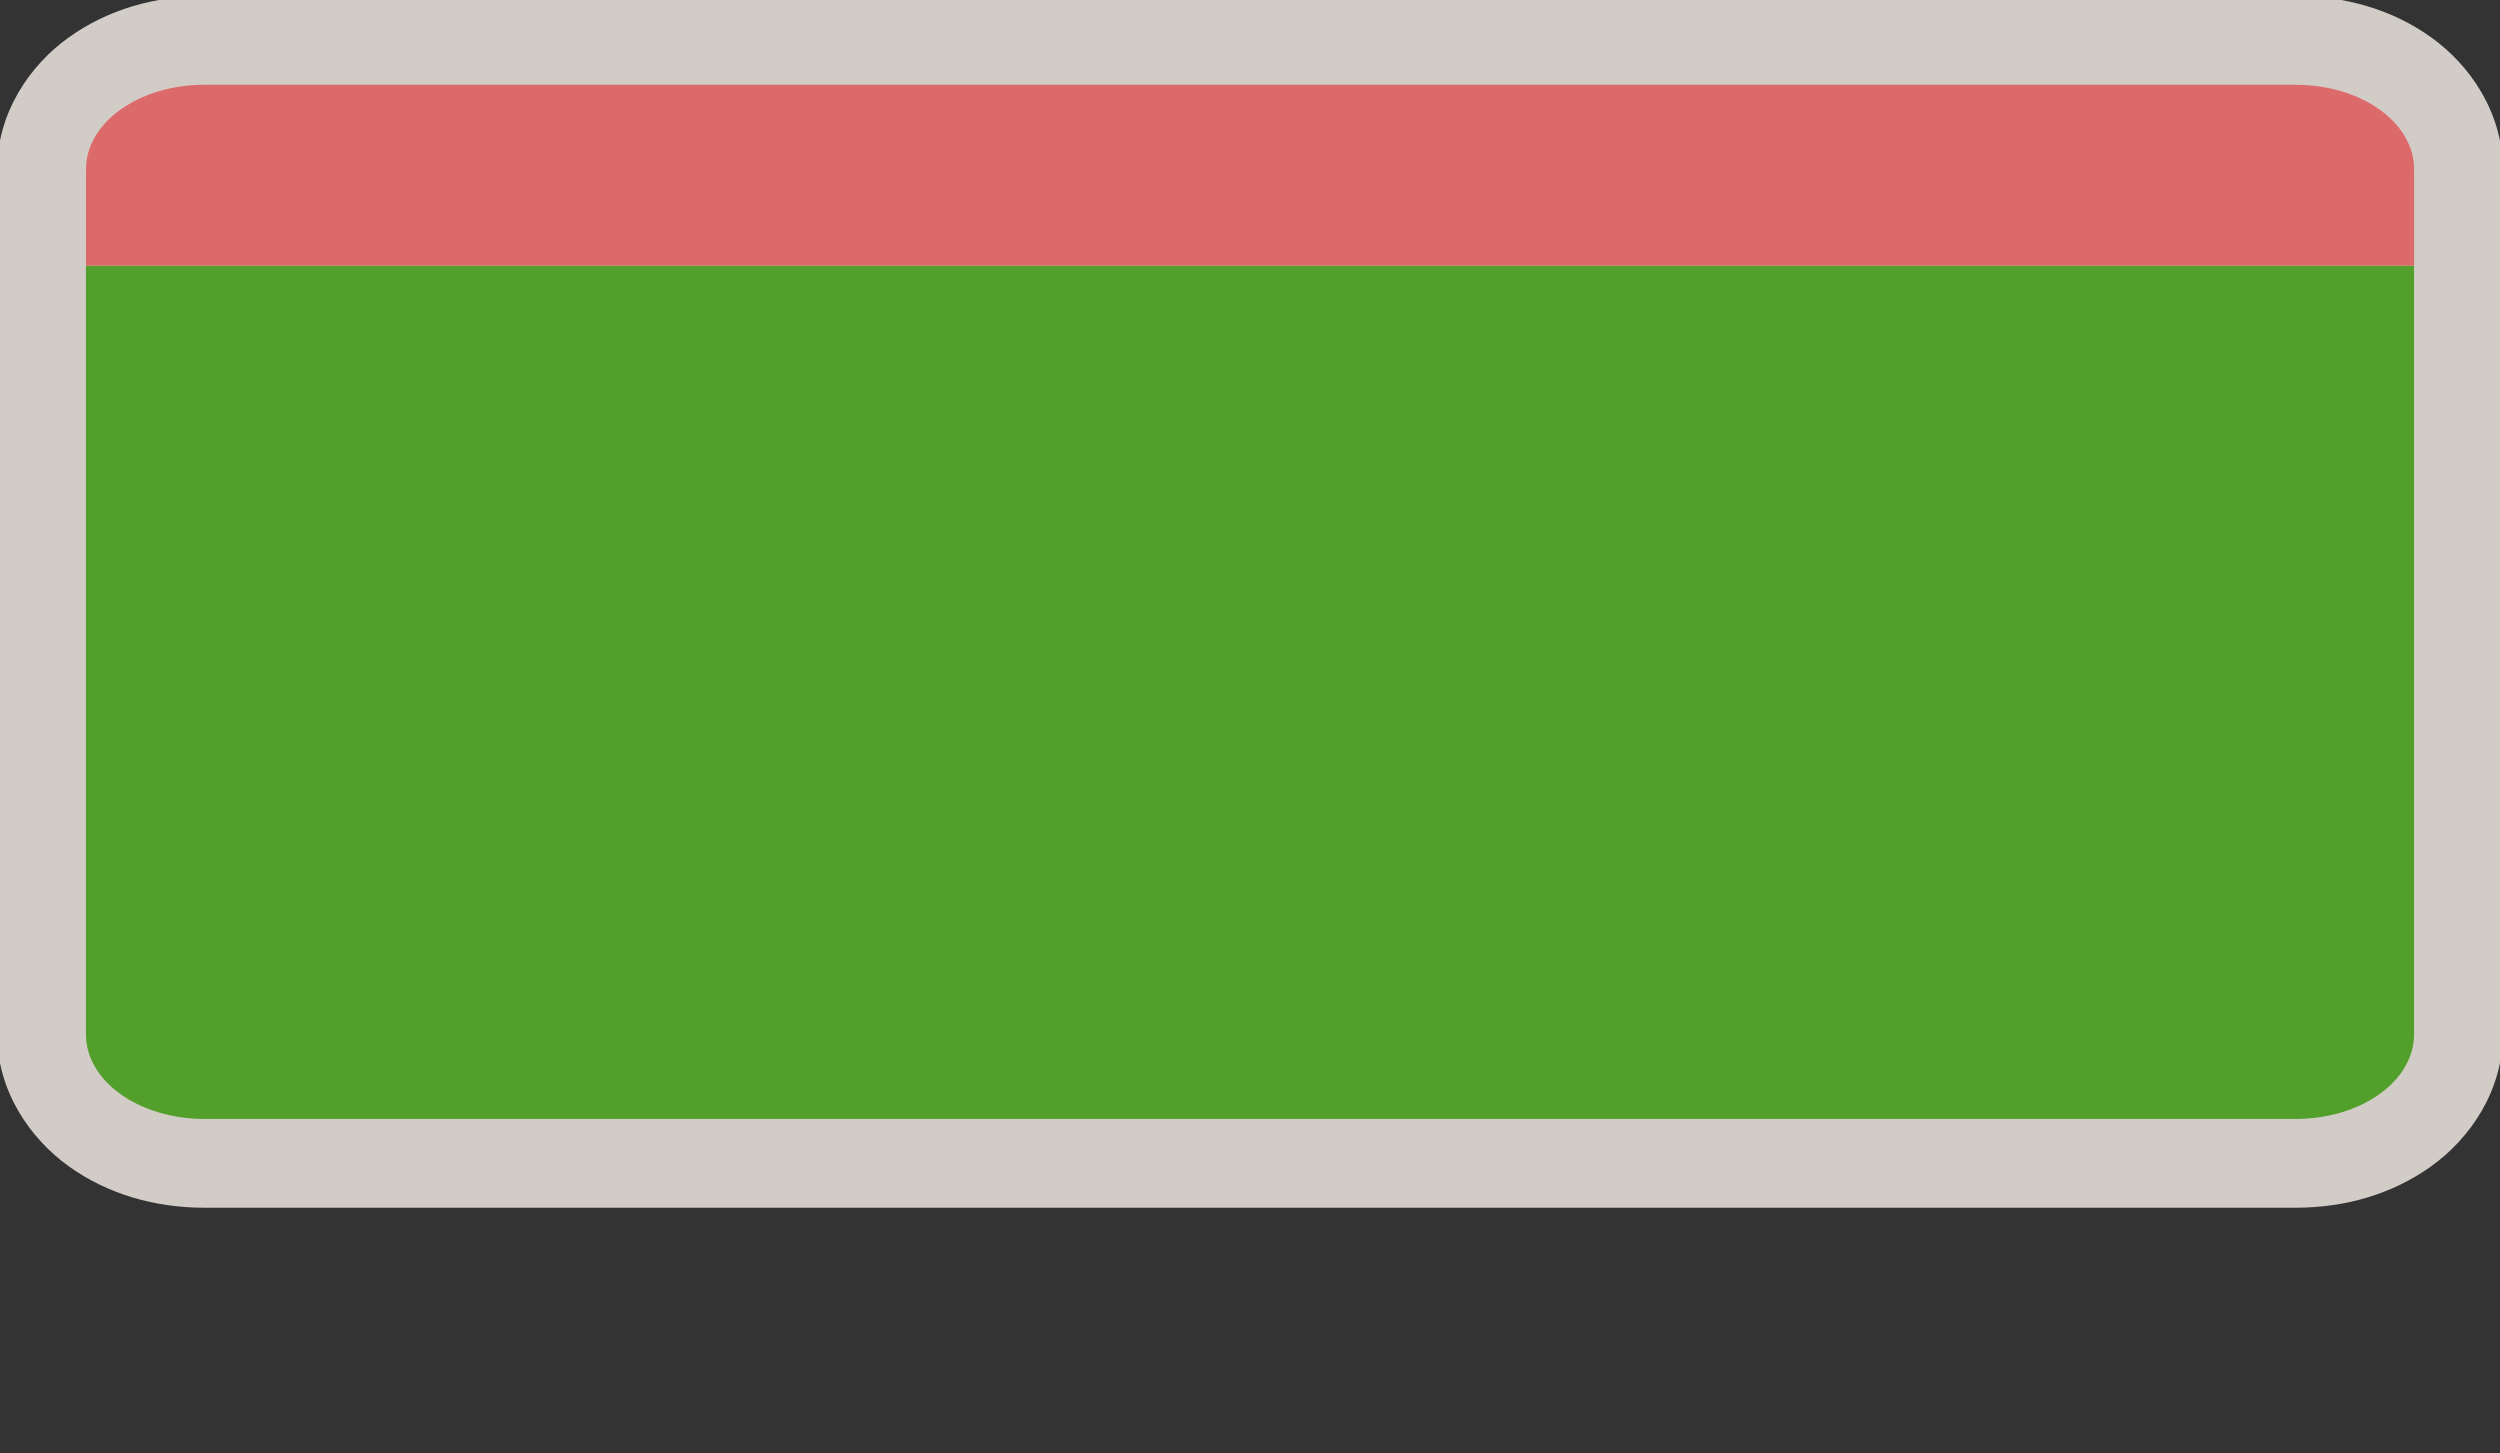 <?xml version="1.0" encoding="UTF-8" standalone="no"?>
<!-- Generator: Adobe Illustrator 16.0.4, SVG Export Plug-In . SVG Version: 6.00 Build 0)  -->

<svg
   xmlns:dc="http://purl.org/dc/elements/1.1/"
   xmlns:cc="http://creativecommons.org/ns#"
   xmlns:rdf="http://www.w3.org/1999/02/22-rdf-syntax-ns#"
   xmlns:svg="http://www.w3.org/2000/svg"
   xmlns="http://www.w3.org/2000/svg"
   xmlns:sodipodi="http://sodipodi.sourceforge.net/DTD/sodipodi-0.dtd"
   xmlns:inkscape="http://www.inkscape.org/namespaces/inkscape"
   version="1.1"
   id="Слой_1"
   x="0px"
   y="0px"
   width="43"
   height="25"
   viewBox="0 0 43 25"
   enable-background="new 0 0 17.143 17.17"
   xml:space="preserve"
   inkscape:version="0.91 r"
   sodipodi:docname="h_green_redtop_square_5_road_shield.svg"><rect x="0" y="0" width="43" height="25" fill="#333333" stroke="none"/><defs
     id="defs11" /><sodipodi:namedview
     pagecolor="#ffffff"
     bordercolor="#666666"
     borderopacity="1"
     objecttolerance="10"
     gridtolerance="10"
     guidetolerance="10"
     inkscape:pageopacity="0"
     inkscape:pageshadow="2"
     inkscape:window-width="1920"
     inkscape:window-height="1006"
     id="namedview9"
     showgrid="false"
     inkscape:zoom="13.744904"
     inkscape:cx="22.390472"
     inkscape:cy="23.72759"
     inkscape:window-x="1680"
     inkscape:window-y="0"
     inkscape:window-maximized="1"
     inkscape:current-layer="Слой_1" /><path
     sodipodi:type="inkscape:offset"
     inkscape:radius="1.5278389"
     inkscape:original="M 3.9355469 1.4589844 C 2.8049733 1.4589844 1.8964844 2.1076435 1.8964844 2.9140625 L 1.8964844 4.5703125 L 1.8964844 17.789062 C 1.8964844 18.595482 2.8049733 19.246094 3.9355469 19.246094 L 39.900391 19.246094 C 41.030965 19.246094 41.939453 18.595483 41.939453 17.789062 L 41.939453 4.5703125 L 41.939453 2.9140625 C 41.939453 2.1076435 41.030965 1.4589844 39.900391 1.4589844 L 3.9355469 1.4589844 z "
     style="color:#000000;clip-rule:evenodd;display:inline;overflow:visible;visibility:visible;opacity:0.837;isolation:auto;mix-blend-mode:normal;color-interpolation:sRGB;color-interpolation-filters:linearRGB;solid-color:#000000;solid-opacity:1;fill:#f1eae4;fill-opacity:1;fill-rule:evenodd;stroke:none;stroke-width:1.462;stroke-linecap:butt;stroke-linejoin:miter;stroke-miterlimit:4;stroke-dasharray:none;stroke-dashoffset:0;stroke-opacity:1;marker:none;color-rendering:auto;image-rendering:auto;shape-rendering:auto;text-rendering:auto;enable-background:accumulate"
     id="path4177"
     d="m 3.936,-0.068 c -0.857,0 -1.663,0.231 -2.332,0.709 C 0.934,1.118 0.369,1.937 0.369,2.914 l 0,1.656 0,13.219 c 1e-8,0.977 0.566,1.795 1.234,2.273 0.669,0.478 1.474,0.711 2.332,0.711 l 35.965,0 c 0.858,0 1.663,-0.233 2.332,-0.711 0.669,-0.478 1.234,-1.296 1.234,-2.273 l 0,-13.219 0,-1.656 c 0,-0.977 -0.565,-1.796 -1.234,-2.273 -0.669,-0.478 -1.475,-0.709 -2.332,-0.709 l -35.965,0 z"
     transform="translate(-0.418,0)" /><path
     style="color:#000000;clip-rule:evenodd;display:inline;overflow:visible;visibility:visible;opacity:1;isolation:auto;mix-blend-mode:normal;color-interpolation:sRGB;color-interpolation-filters:linearRGB;solid-color:#000000;solid-opacity:1;fill:#52a02b;fill-opacity:1;fill-rule:evenodd;stroke:none;stroke-width:1;stroke-linecap:butt;stroke-linejoin:miter;stroke-miterlimit:4;stroke-dasharray:none;stroke-dashoffset:0;stroke-opacity:1;marker:none;color-rendering:auto;image-rendering:auto;shape-rendering:auto;text-rendering:auto;enable-background:accumulate"
     d="m 41.522,4.57 -40.044,0 0,13.219 c 0,0.806 0.909,1.457 2.04,1.457 l 35.964,0 c 1.131,0 2.04,-0.651 2.04,-1.457 l 0,-13.219 z"
     id="path4169"
     inkscape:connector-curvature="0" /><path
     style="color:#000000;clip-rule:evenodd;display:inline;overflow:visible;visibility:visible;opacity:1;isolation:auto;mix-blend-mode:normal;color-interpolation:sRGB;color-interpolation-filters:linearRGB;solid-color:#000000;solid-opacity:1;fill:#dd6a6a;fill-opacity:1;fill-rule:evenodd;stroke:none;stroke-width:1;stroke-linecap:butt;stroke-linejoin:miter;stroke-miterlimit:4;stroke-dasharray:none;stroke-dashoffset:0;stroke-opacity:1;marker:none;color-rendering:auto;image-rendering:auto;shape-rendering:auto;text-rendering:auto;enable-background:accumulate"
     d="m 3.519,1.458 c -1.131,0 -2.04,0.649 -2.04,1.455 l 0,1.656 40.044,0 0,-1.656 c 0,-0.806 -0.909,-1.455 -2.04,-1.455 l -35.964,0 z"
     id="rect4176-9"
     inkscape:connector-curvature="0" /></svg>